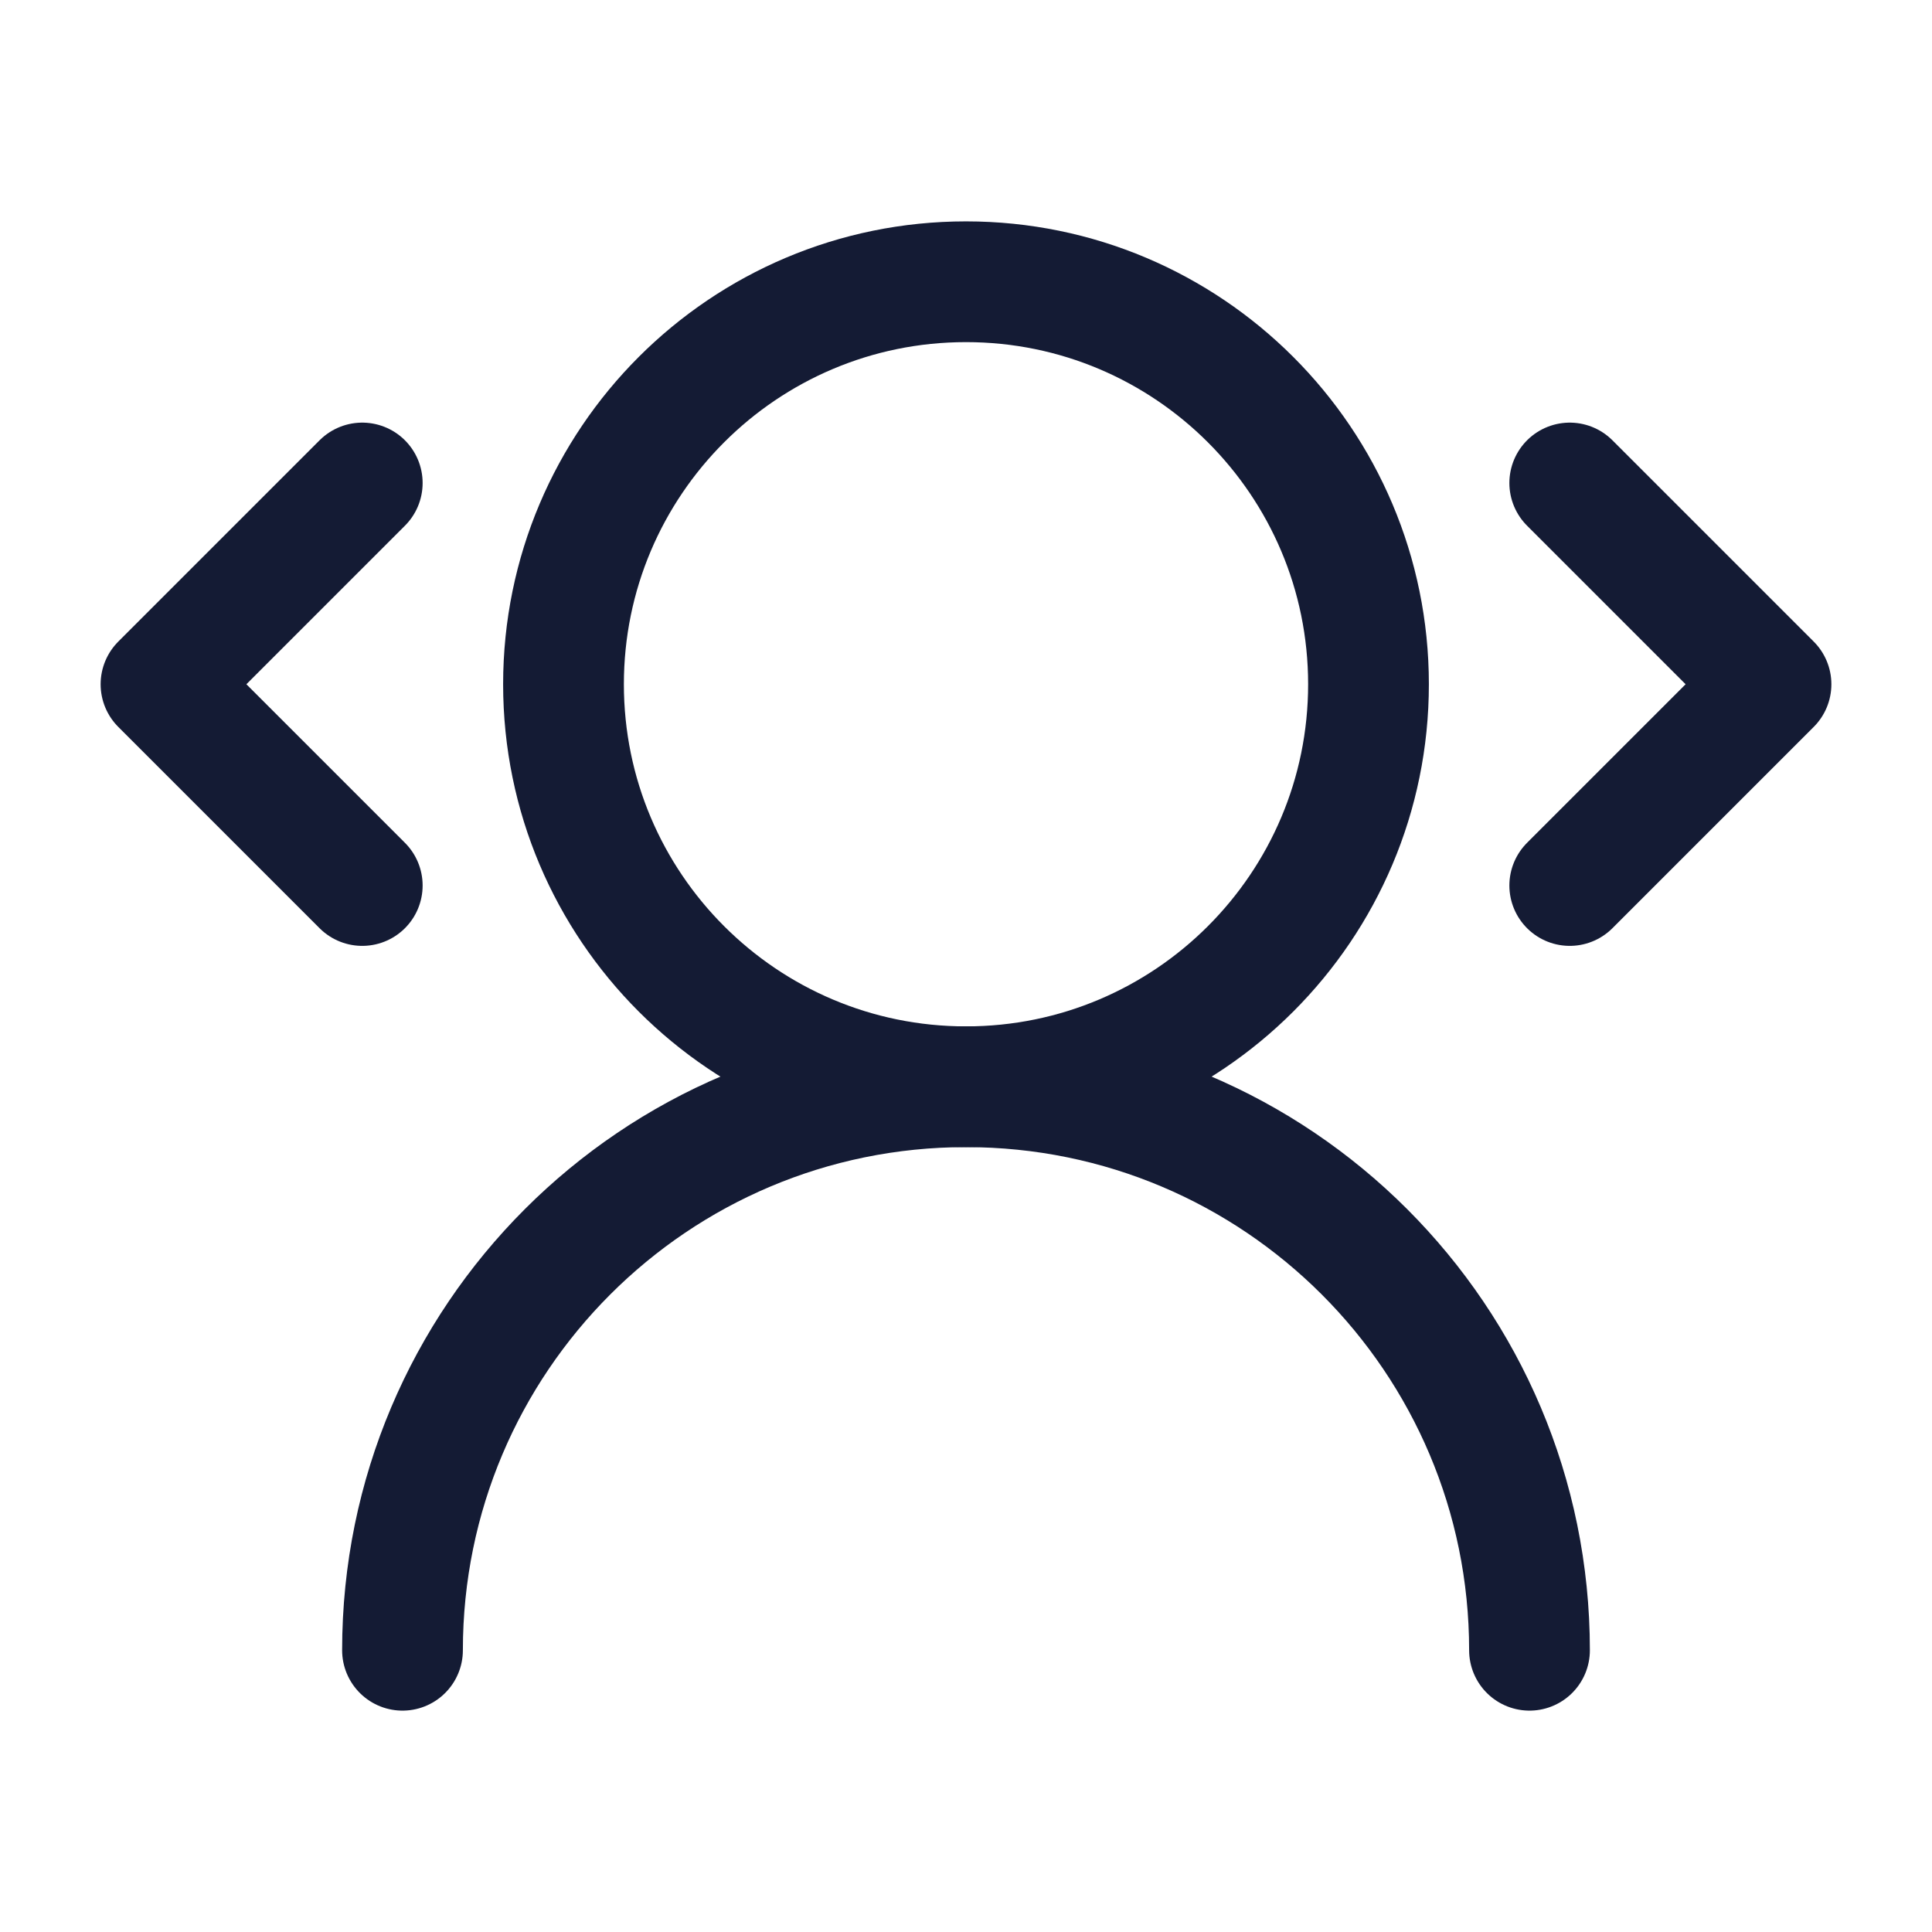 <svg width="24" height="24" viewBox="0 0 24 24" fill="none" xmlns="http://www.w3.org/2000/svg">
<path d="M17 8.5C17 5.739 14.761 3.5 12 3.5C9.239 3.5 7 5.739 7 8.5C7 11.261 9.239 13.5 12 13.5C14.761 13.5 17 11.261 17 8.5Z" stroke="#141B34" stroke-width="1.5" stroke-linecap="round" stroke-linejoin="round"/>
<path d="M19 20.5C19 16.634 15.866 13.5 12 13.5C8.134 13.5 5 16.634 5 20.5" stroke="#141B34" stroke-width="1.5" stroke-linecap="round" stroke-linejoin="round"/>
<path d="M19.5 11L22 8.5L19.5 6" stroke="#141B34" stroke-width="1.5" stroke-linecap="round" stroke-linejoin="round"/>
<path d="M4.5 11L2 8.5L4.5 6" stroke="#141B34" stroke-width="1.5" stroke-linecap="round" stroke-linejoin="round"/>
</svg>
